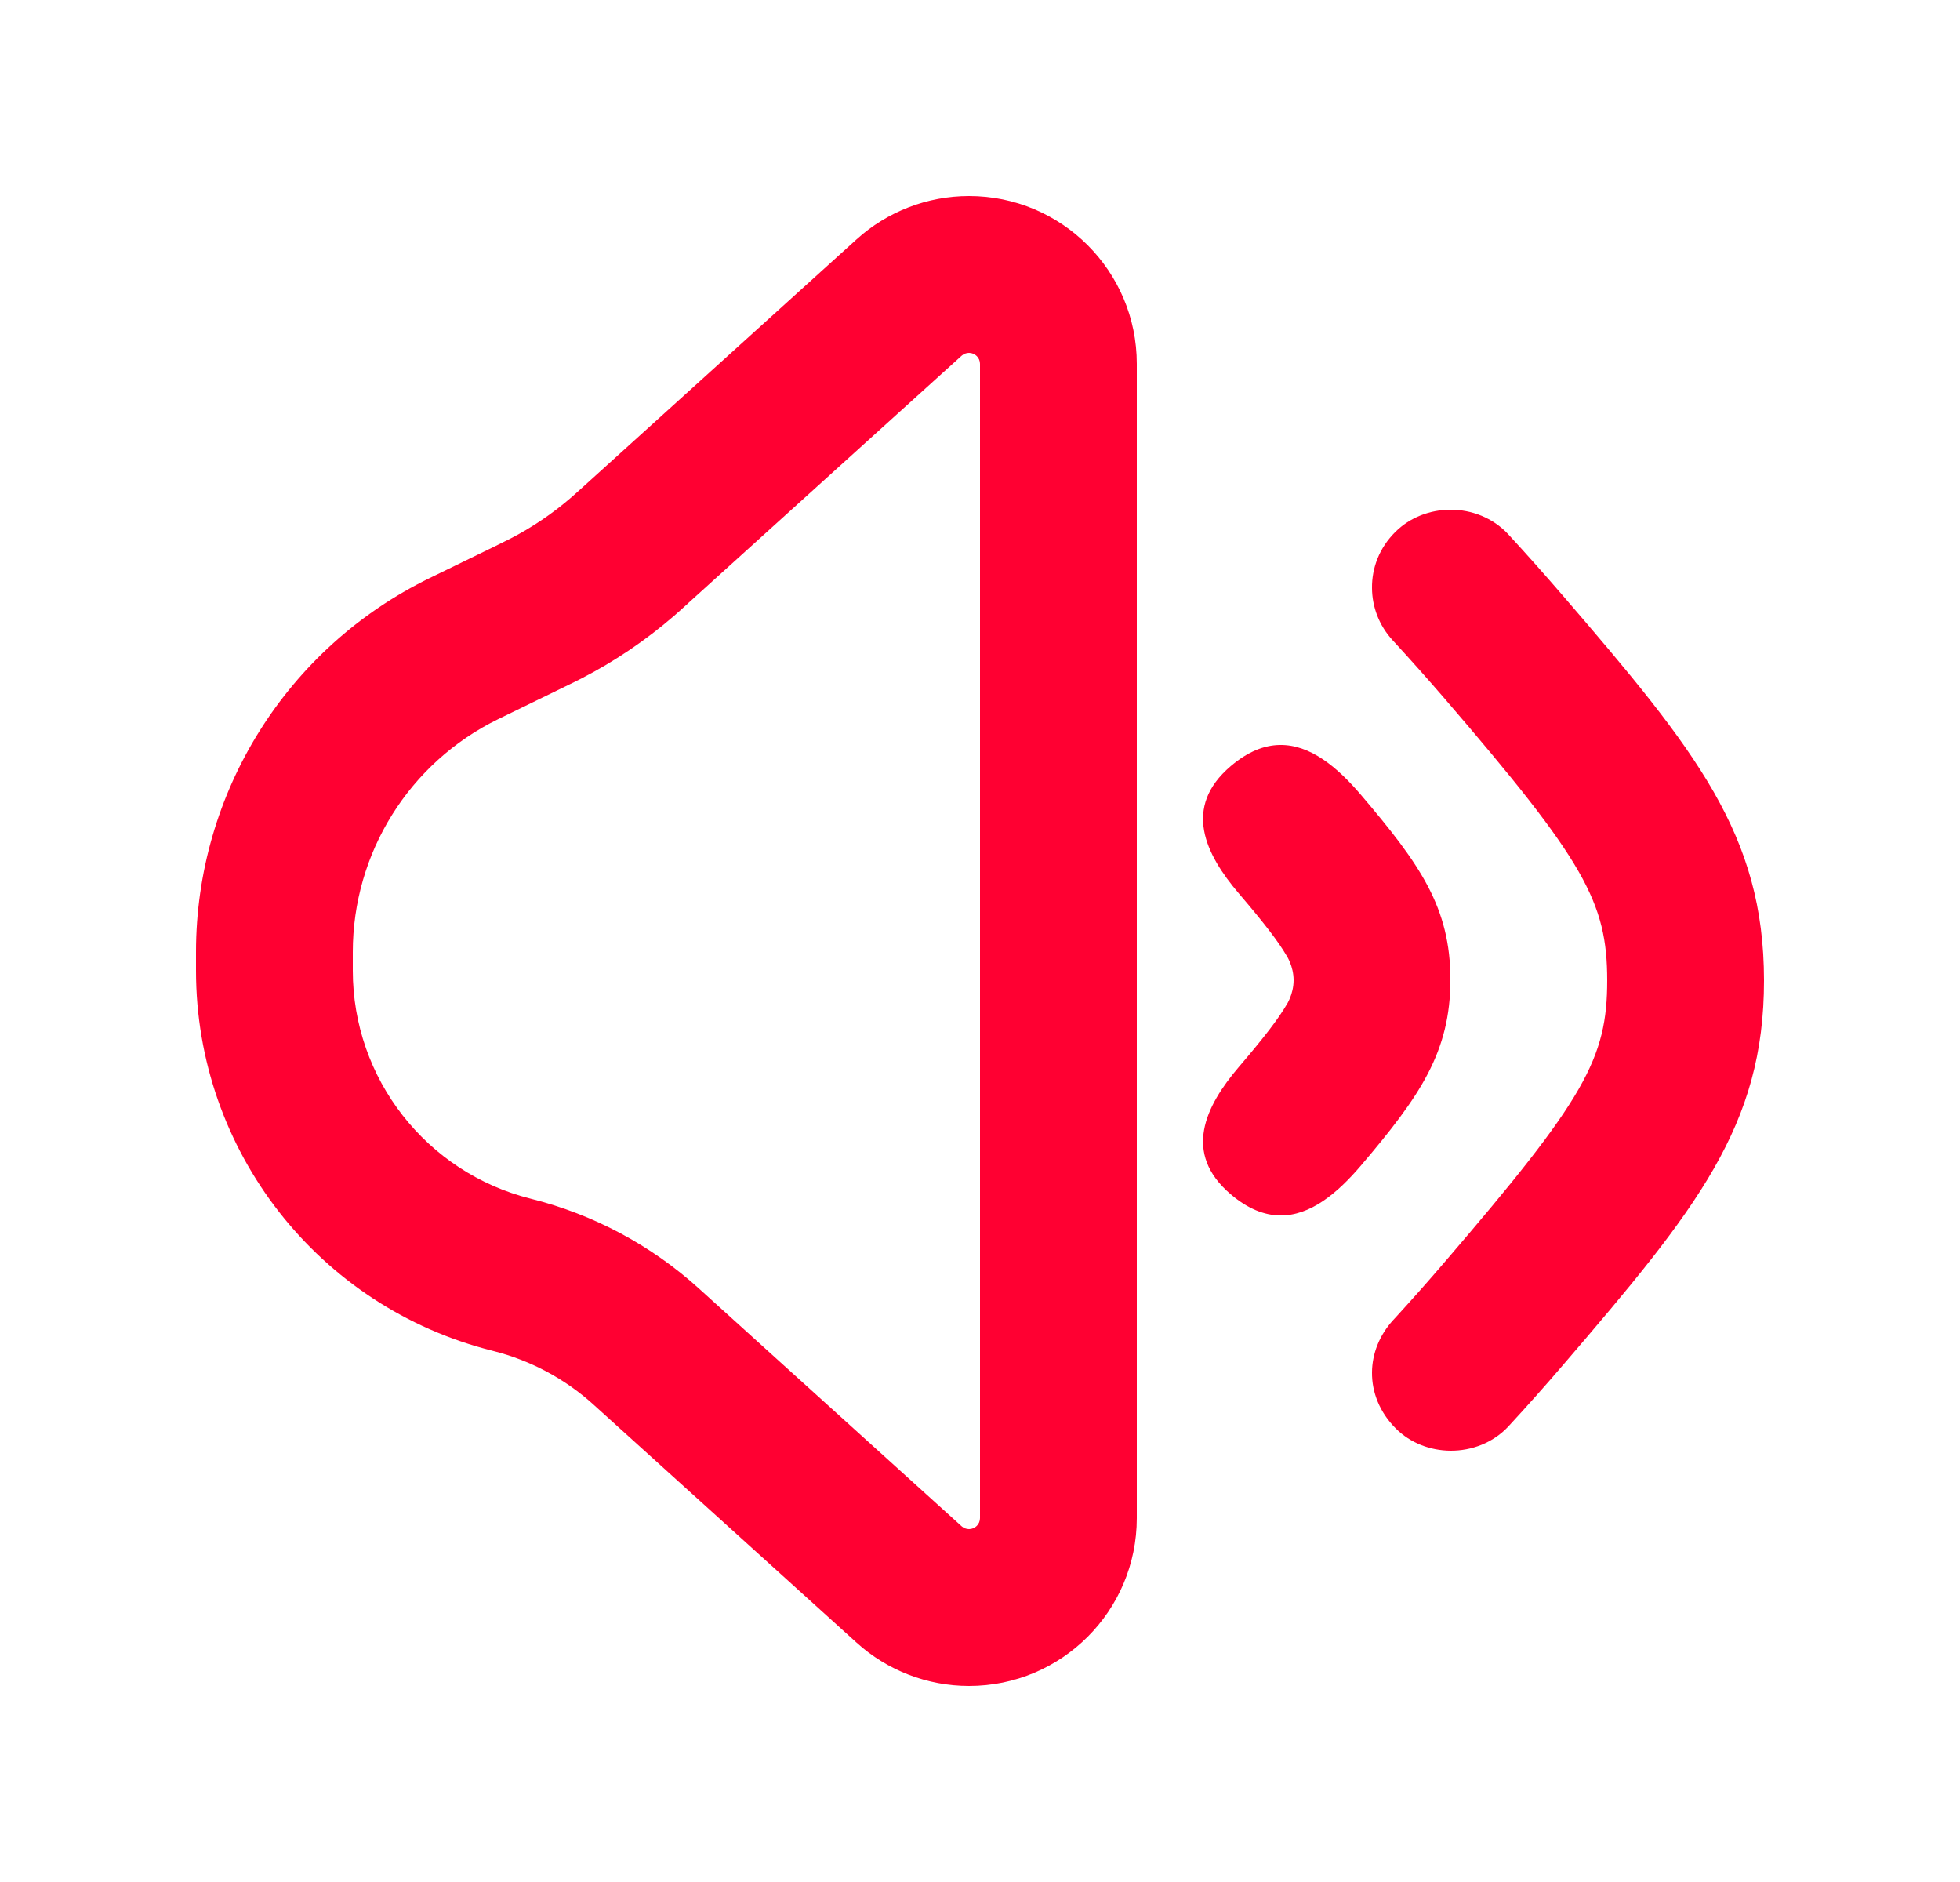 <svg width="25" height="24" viewBox="0 0 25 24" fill="none" xmlns="http://www.w3.org/2000/svg">
<path fill-rule="evenodd" clip-rule="evenodd" d="M12.36 2.5C11.83 2.5 11.318 2.697 10.925 3.053L7.44 6.206C7.352 6.285 7.32 6.315 7.287 6.343C7.048 6.549 6.786 6.727 6.505 6.871C6.467 6.891 6.428 6.91 6.322 6.962L5.48 7.372C3.657 8.261 2.5 10.112 2.5 12.14V12.378C2.5 14.672 4.061 16.671 6.287 17.227C6.765 17.347 7.206 17.582 7.571 17.913L10.925 20.947C11.318 21.303 11.83 21.5 12.36 21.5C13.542 21.5 14.5 20.542 14.5 19.36V12V4.64C14.5 3.458 13.542 2.5 12.36 2.5ZM12.266 4.536C12.292 4.513 12.325 4.5 12.36 4.5C12.437 4.5 12.5 4.563 12.5 4.64V12V19.36C12.5 19.437 12.437 19.5 12.36 19.5C12.325 19.5 12.292 19.487 12.266 19.464L8.913 16.43C8.304 15.879 7.568 15.486 6.772 15.287C5.437 14.953 4.5 13.754 4.5 12.378V12.14C4.5 10.877 5.22 9.724 6.356 9.17L7.198 8.76L7.208 8.755C7.301 8.71 7.362 8.68 7.422 8.649C7.843 8.432 8.237 8.165 8.595 7.856C8.647 7.811 8.697 7.766 8.773 7.697L8.781 7.689L12.266 4.536ZM17.5 7.5C17.497 7.244 17.593 6.987 17.796 6.785C17.986 6.595 18.243 6.501 18.5 6.5C18.77 6.499 19.04 6.603 19.233 6.808C19.473 7.068 19.707 7.332 19.933 7.594C21.643 9.58 22.498 10.646 22.5 12.501C22.501 14.355 21.647 15.415 19.94 17.403C19.714 17.667 19.48 17.93 19.239 18.191C19.045 18.399 18.772 18.502 18.5 18.5C18.245 18.498 17.99 18.404 17.802 18.215C17.599 18.012 17.497 17.756 17.5 17.5C17.502 17.264 17.593 17.027 17.772 16.832L17.8 16.802C18.012 16.57 18.22 16.336 18.422 16.1C20.218 14.01 20.5 13.499 20.5 12.502C20.499 11.505 20.216 10.987 18.418 8.899C18.215 8.664 18.007 8.43 17.795 8.199L17.767 8.169C17.587 7.974 17.502 7.737 17.5 7.5ZM18.5 12.493C18.5 13.413 18.115 13.976 17.357 14.866C17.058 15.216 16.713 15.507 16.323 15.5C16.126 15.496 15.918 15.417 15.698 15.23C15.08 14.704 15.376 14.105 15.801 13.607C16.142 13.208 16.307 12.989 16.411 12.812C16.411 12.812 16.5 12.68 16.5 12.5C16.5 12.32 16.411 12.188 16.411 12.188C16.307 12.011 16.142 11.792 15.801 11.393C15.376 10.895 15.08 10.296 15.698 9.77C15.918 9.583 16.126 9.503 16.323 9.5C16.713 9.493 17.058 9.784 17.357 10.134C18.115 11.024 18.5 11.573 18.5 12.493Z" fill="#FF0032"/>
</svg>
